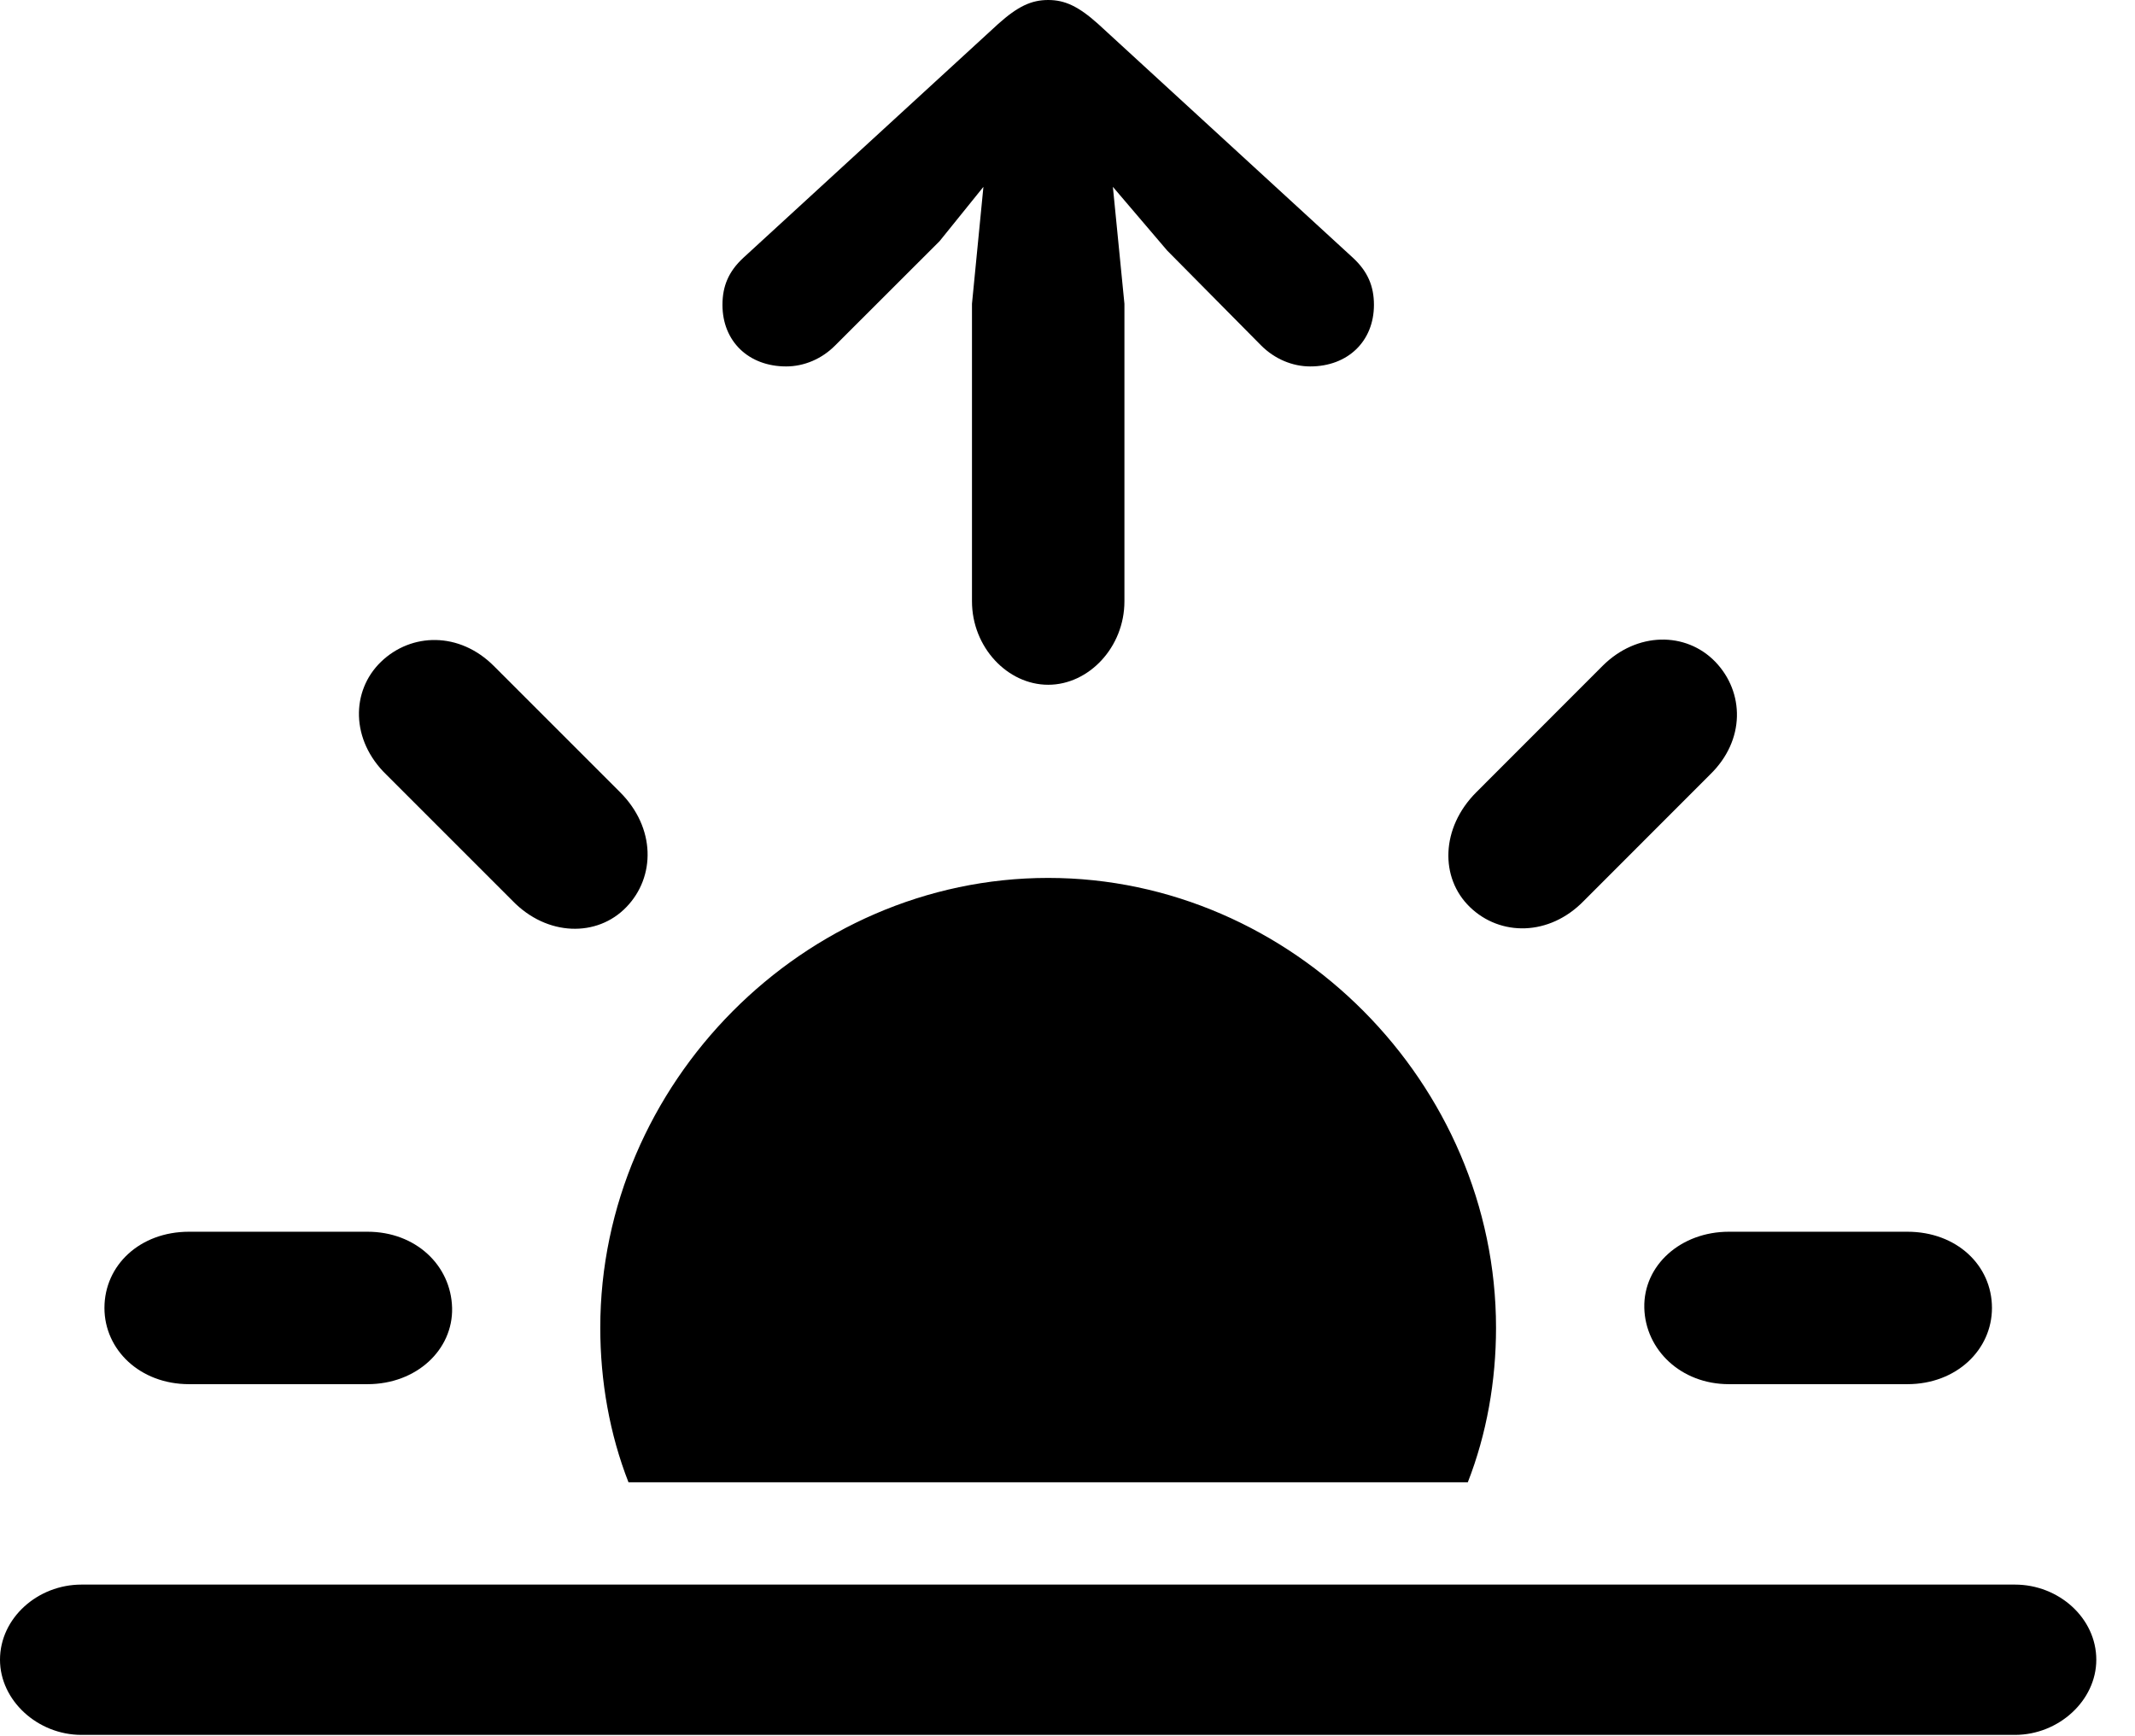 <svg version="1.1" xmlns="http://www.w3.org/2000/svg" xmlns:xlink="http://www.w3.org/1999/xlink" width="19.971" height="16.24" viewBox="0 0 19.971 16.24">
 <g>
  <rect height="16.24" opacity="0" width="19.971" x="0" y="0"/>
  <path d="M0.762 16.23L18.848 16.23C19.258 16.23 19.609 15.908 19.609 15.527C19.609 15.137 19.258 14.824 18.848 14.824L0.762 14.824C0.352 14.824 0 15.137 0 15.527C0 15.908 0.352 16.23 0.762 16.23Z" fill="currentColor"/>
  <path d="M13.994 12.422C13.994 10.137 12.09 8.213 9.805 8.213C7.52 8.213 5.615 10.137 5.615 12.422C5.615 12.92 5.703 13.418 5.879 13.867L13.73 13.867C13.906 13.418 13.994 12.92 13.994 12.422ZM1.768 12.949L3.438 12.949C3.896 12.949 4.238 12.627 4.229 12.236C4.219 11.836 3.887 11.523 3.438 11.523L1.768 11.523C1.309 11.523 0.977 11.836 0.977 12.236C0.977 12.627 1.309 12.949 1.768 12.949ZM4.795 8.428C5.117 8.76 5.586 8.77 5.859 8.486C6.133 8.203 6.133 7.744 5.801 7.412L4.619 6.23C4.297 5.908 3.848 5.918 3.564 6.191C3.281 6.465 3.281 6.924 3.613 7.246ZM13.75 8.486C14.033 8.76 14.492 8.76 14.815 8.428L15.996 7.246C16.328 6.924 16.318 6.475 16.045 6.191C15.771 5.908 15.312 5.908 14.99 6.23L13.809 7.412C13.477 7.744 13.467 8.213 13.75 8.486ZM16.172 12.949L17.842 12.949C18.301 12.949 18.633 12.627 18.633 12.236C18.633 11.836 18.301 11.523 17.842 11.523L16.172 11.523C15.723 11.523 15.371 11.836 15.381 12.236C15.391 12.627 15.723 12.949 16.172 12.949Z" fill="currentColor"/>
  <path d="M9.805 6.406C10.185 6.406 10.518 6.055 10.518 5.625L10.518 2.842L10.41 1.748L10.918 2.344L11.797 3.232C11.924 3.359 12.09 3.428 12.256 3.428C12.607 3.428 12.852 3.193 12.852 2.852C12.852 2.676 12.793 2.539 12.656 2.412L10.273 0.225C10.088 0.059 9.961 0 9.805 0C9.648 0 9.521 0.059 9.336 0.225L6.953 2.412C6.816 2.539 6.758 2.676 6.758 2.852C6.758 3.193 7.002 3.428 7.354 3.428C7.52 3.428 7.686 3.359 7.812 3.232L8.789 2.256L9.199 1.748L9.092 2.842L9.092 5.625C9.092 6.055 9.424 6.406 9.805 6.406Z" fill="currentColor"/>
 </g>
</svg>
